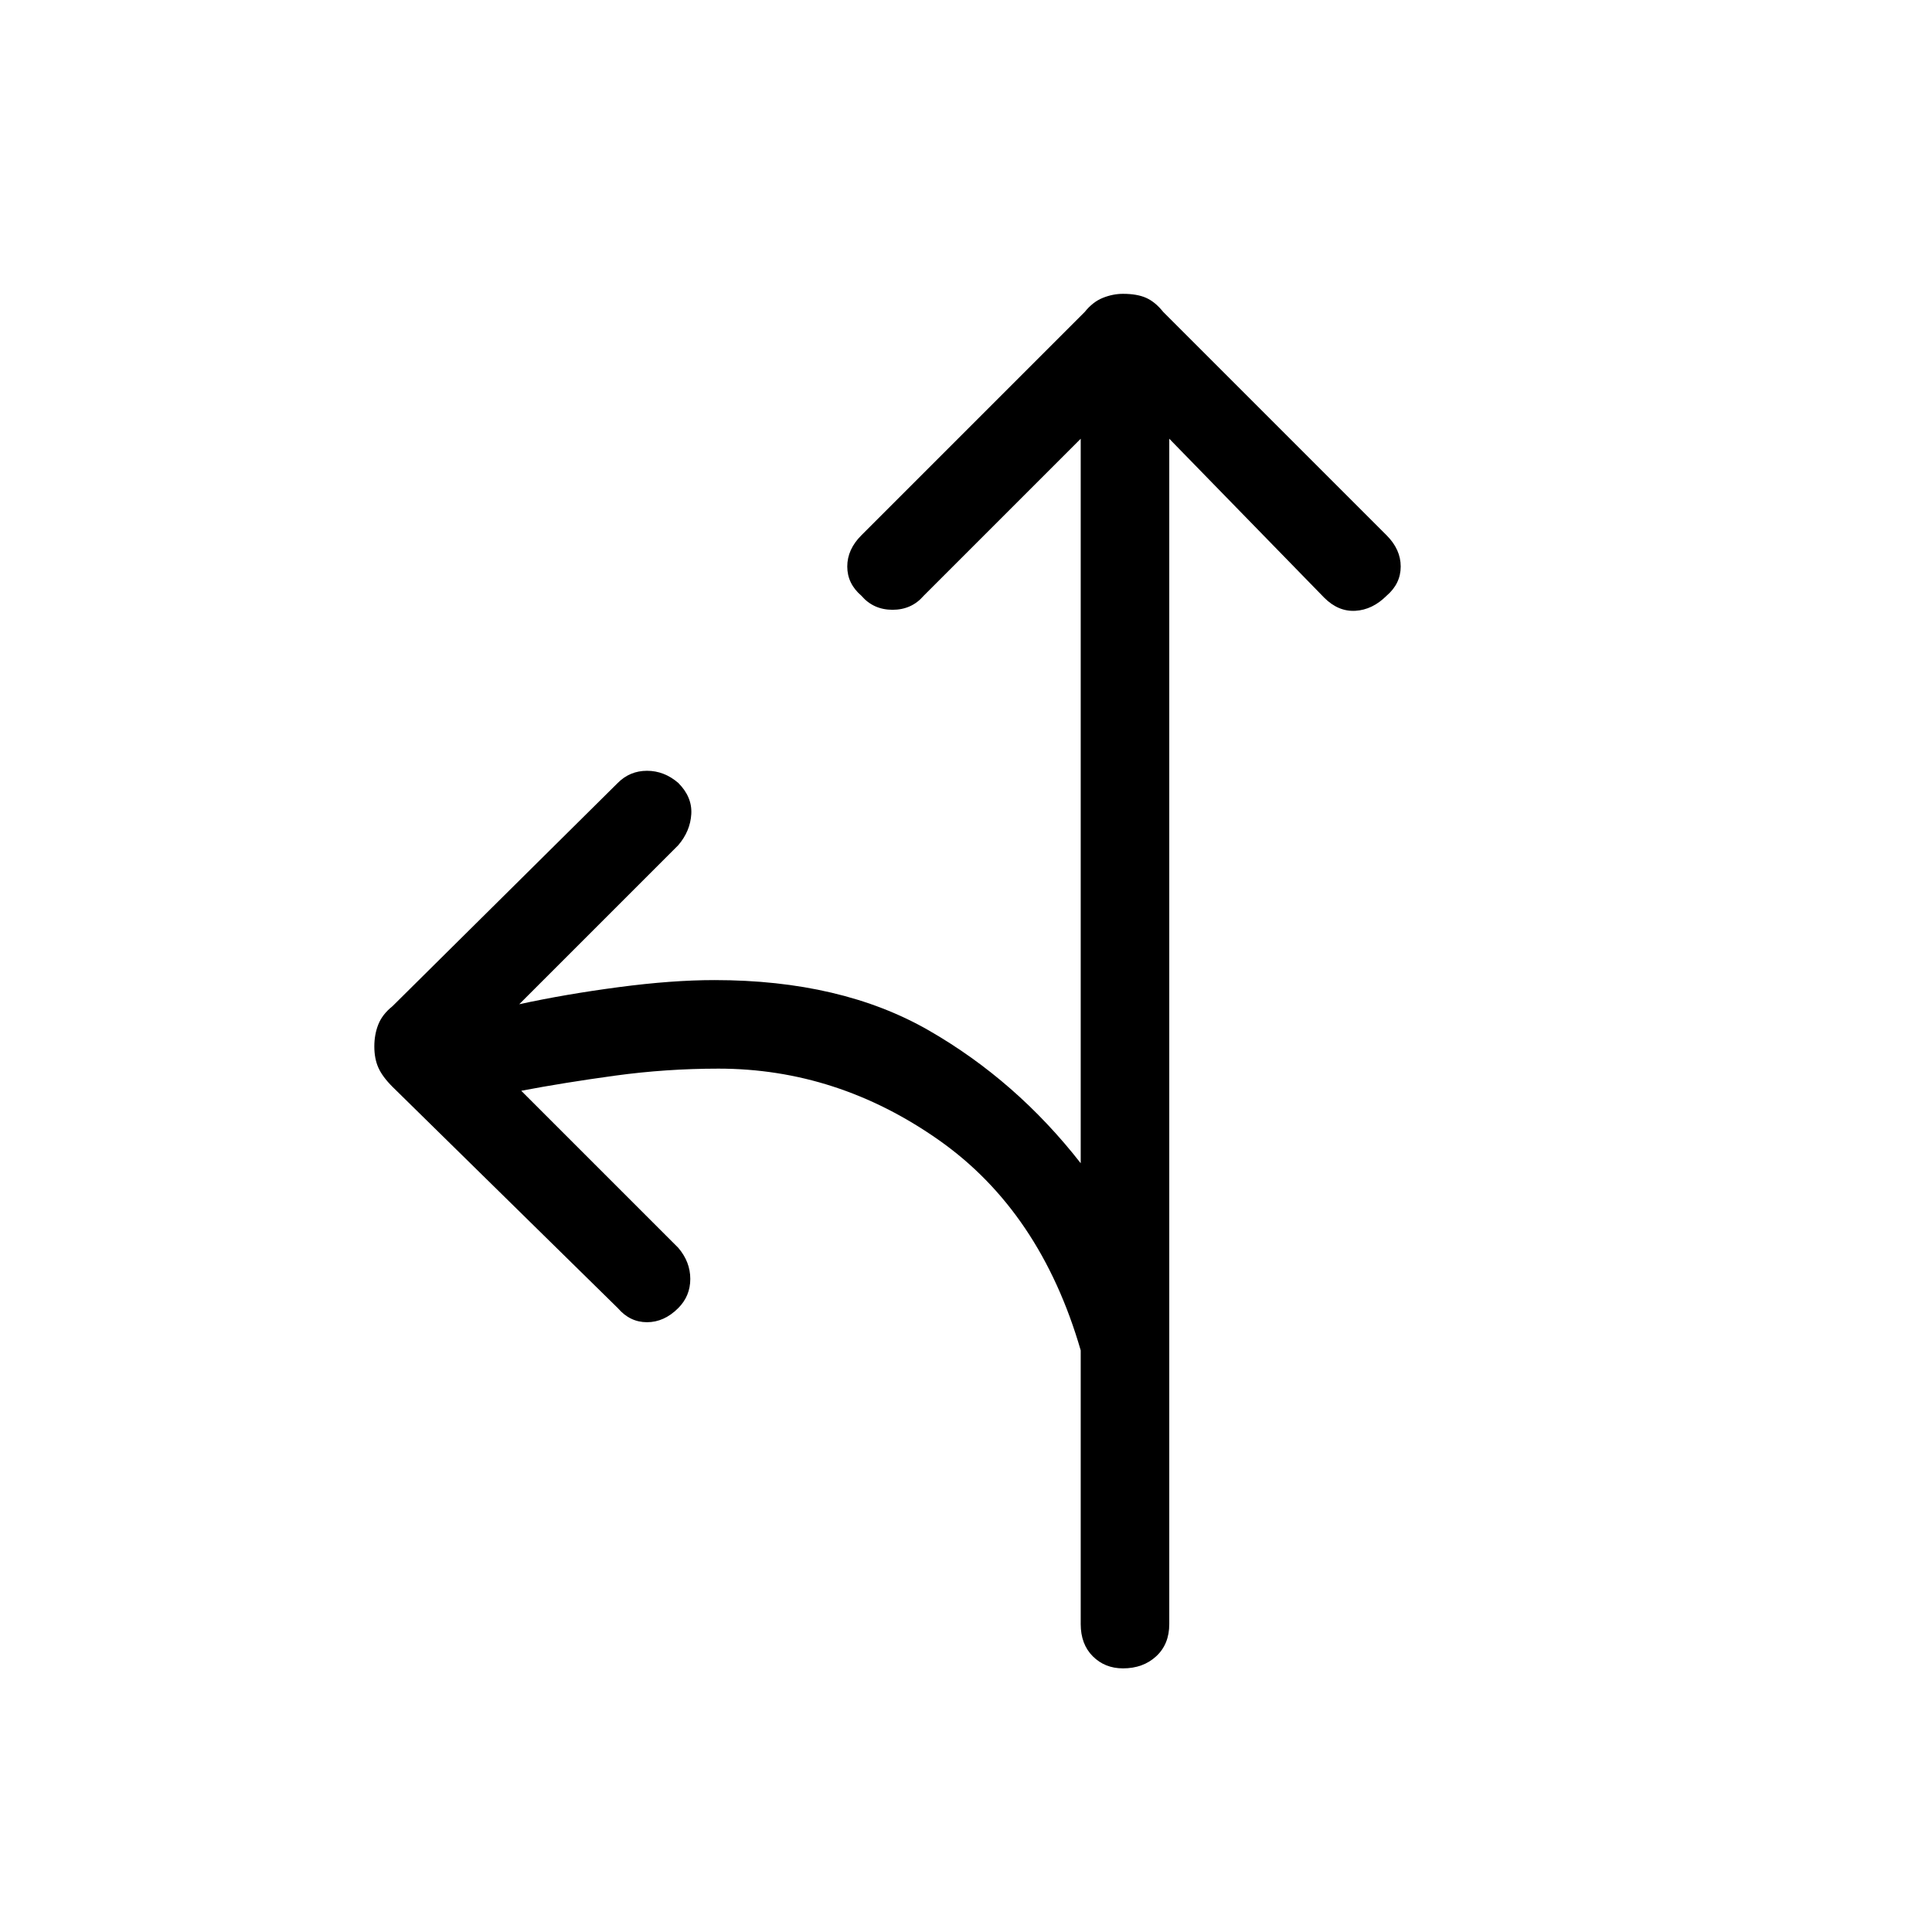 <svg xmlns="http://www.w3.org/2000/svg" height="48" width="48"><path d="M27.9 41.45q-.45 0-.75-.3t-.3-.8v-6.8q-1-3.45-3.525-5.225Q20.8 26.55 17.85 26.55q-1.3 0-2.575.175Q14 26.9 12.95 27.1l3.9 3.9q.3.35.3.775 0 .425-.3.725-.35.35-.775.35-.425 0-.725-.35L9.75 27q-.25-.25-.35-.475-.1-.225-.1-.525 0-.3.1-.55.1-.25.35-.45l5.6-5.55q.3-.3.725-.3t.775.3q.35.35.325.775-.025.425-.325.775l-3.95 3.95q1.15-.25 2.475-.425 1.325-.175 2.375-.175 3.15 0 5.325 1.25 2.175 1.25 3.775 3.3v-18l-3.9 3.9q-.3.35-.775.35-.475 0-.775-.35-.35-.3-.35-.725t.35-.775l5.55-5.55q.2-.25.45-.35.25-.1.5-.1.35 0 .575.1.225.1.425.35l5.55 5.55q.35.35.35.775 0 .425-.35.725-.35.35-.775.375-.425.025-.775-.325l-3.85-3.95v29.45q0 .5-.325.8-.325.3-.825.3Z"/></svg>
